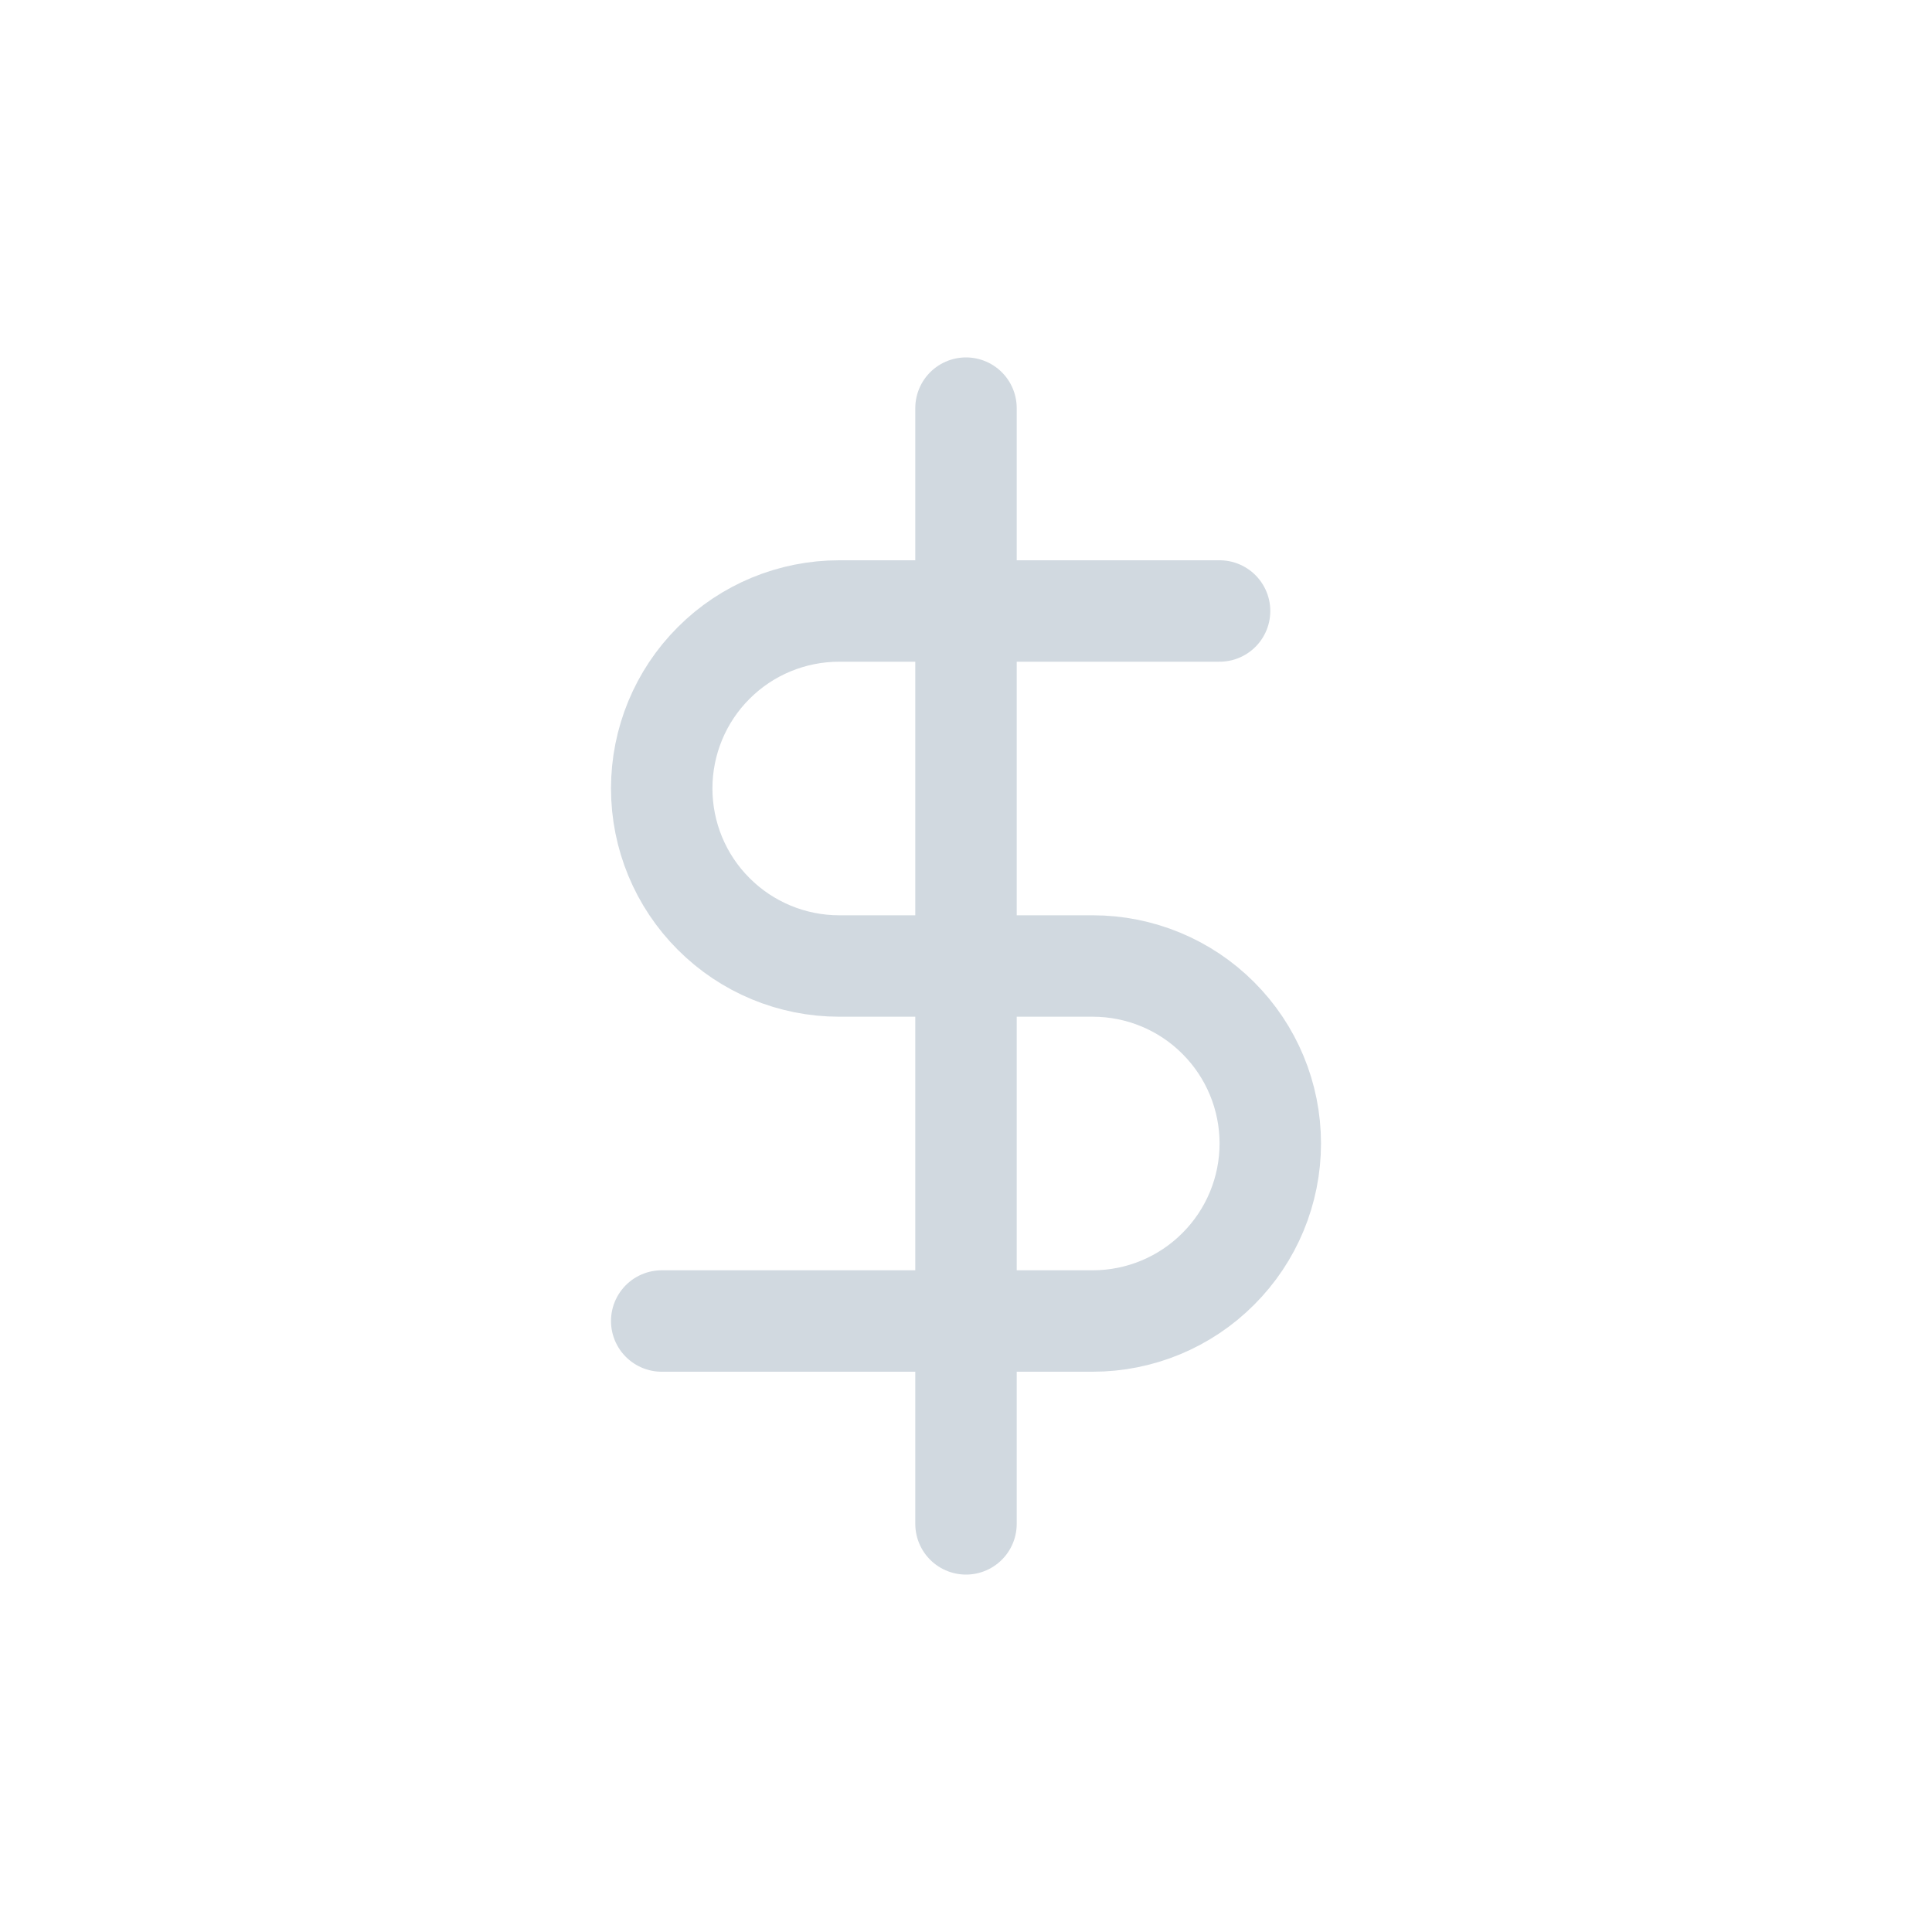 <svg width="20" height="20" viewBox="0 0 20 20" fill="none" xmlns="http://www.w3.org/2000/svg">
<path d="M10 4.225V15.775M12.625 6.325H8.687C8.2 6.325 7.732 6.518 7.388 6.863C7.043 7.207 6.85 7.675 6.85 8.162C6.85 8.649 7.043 9.117 7.388 9.461C7.732 9.806 8.2 10 8.687 10H11.312C11.799 10 12.267 10.193 12.611 10.538C12.956 10.882 13.15 11.35 13.15 11.837C13.15 12.324 12.956 12.792 12.611 13.136C12.267 13.481 11.799 13.675 11.312 13.675H6.85" stroke="#D1D9E0" stroke-width="1.05" stroke-linecap="round" stroke-linejoin="round"/>
</svg>
